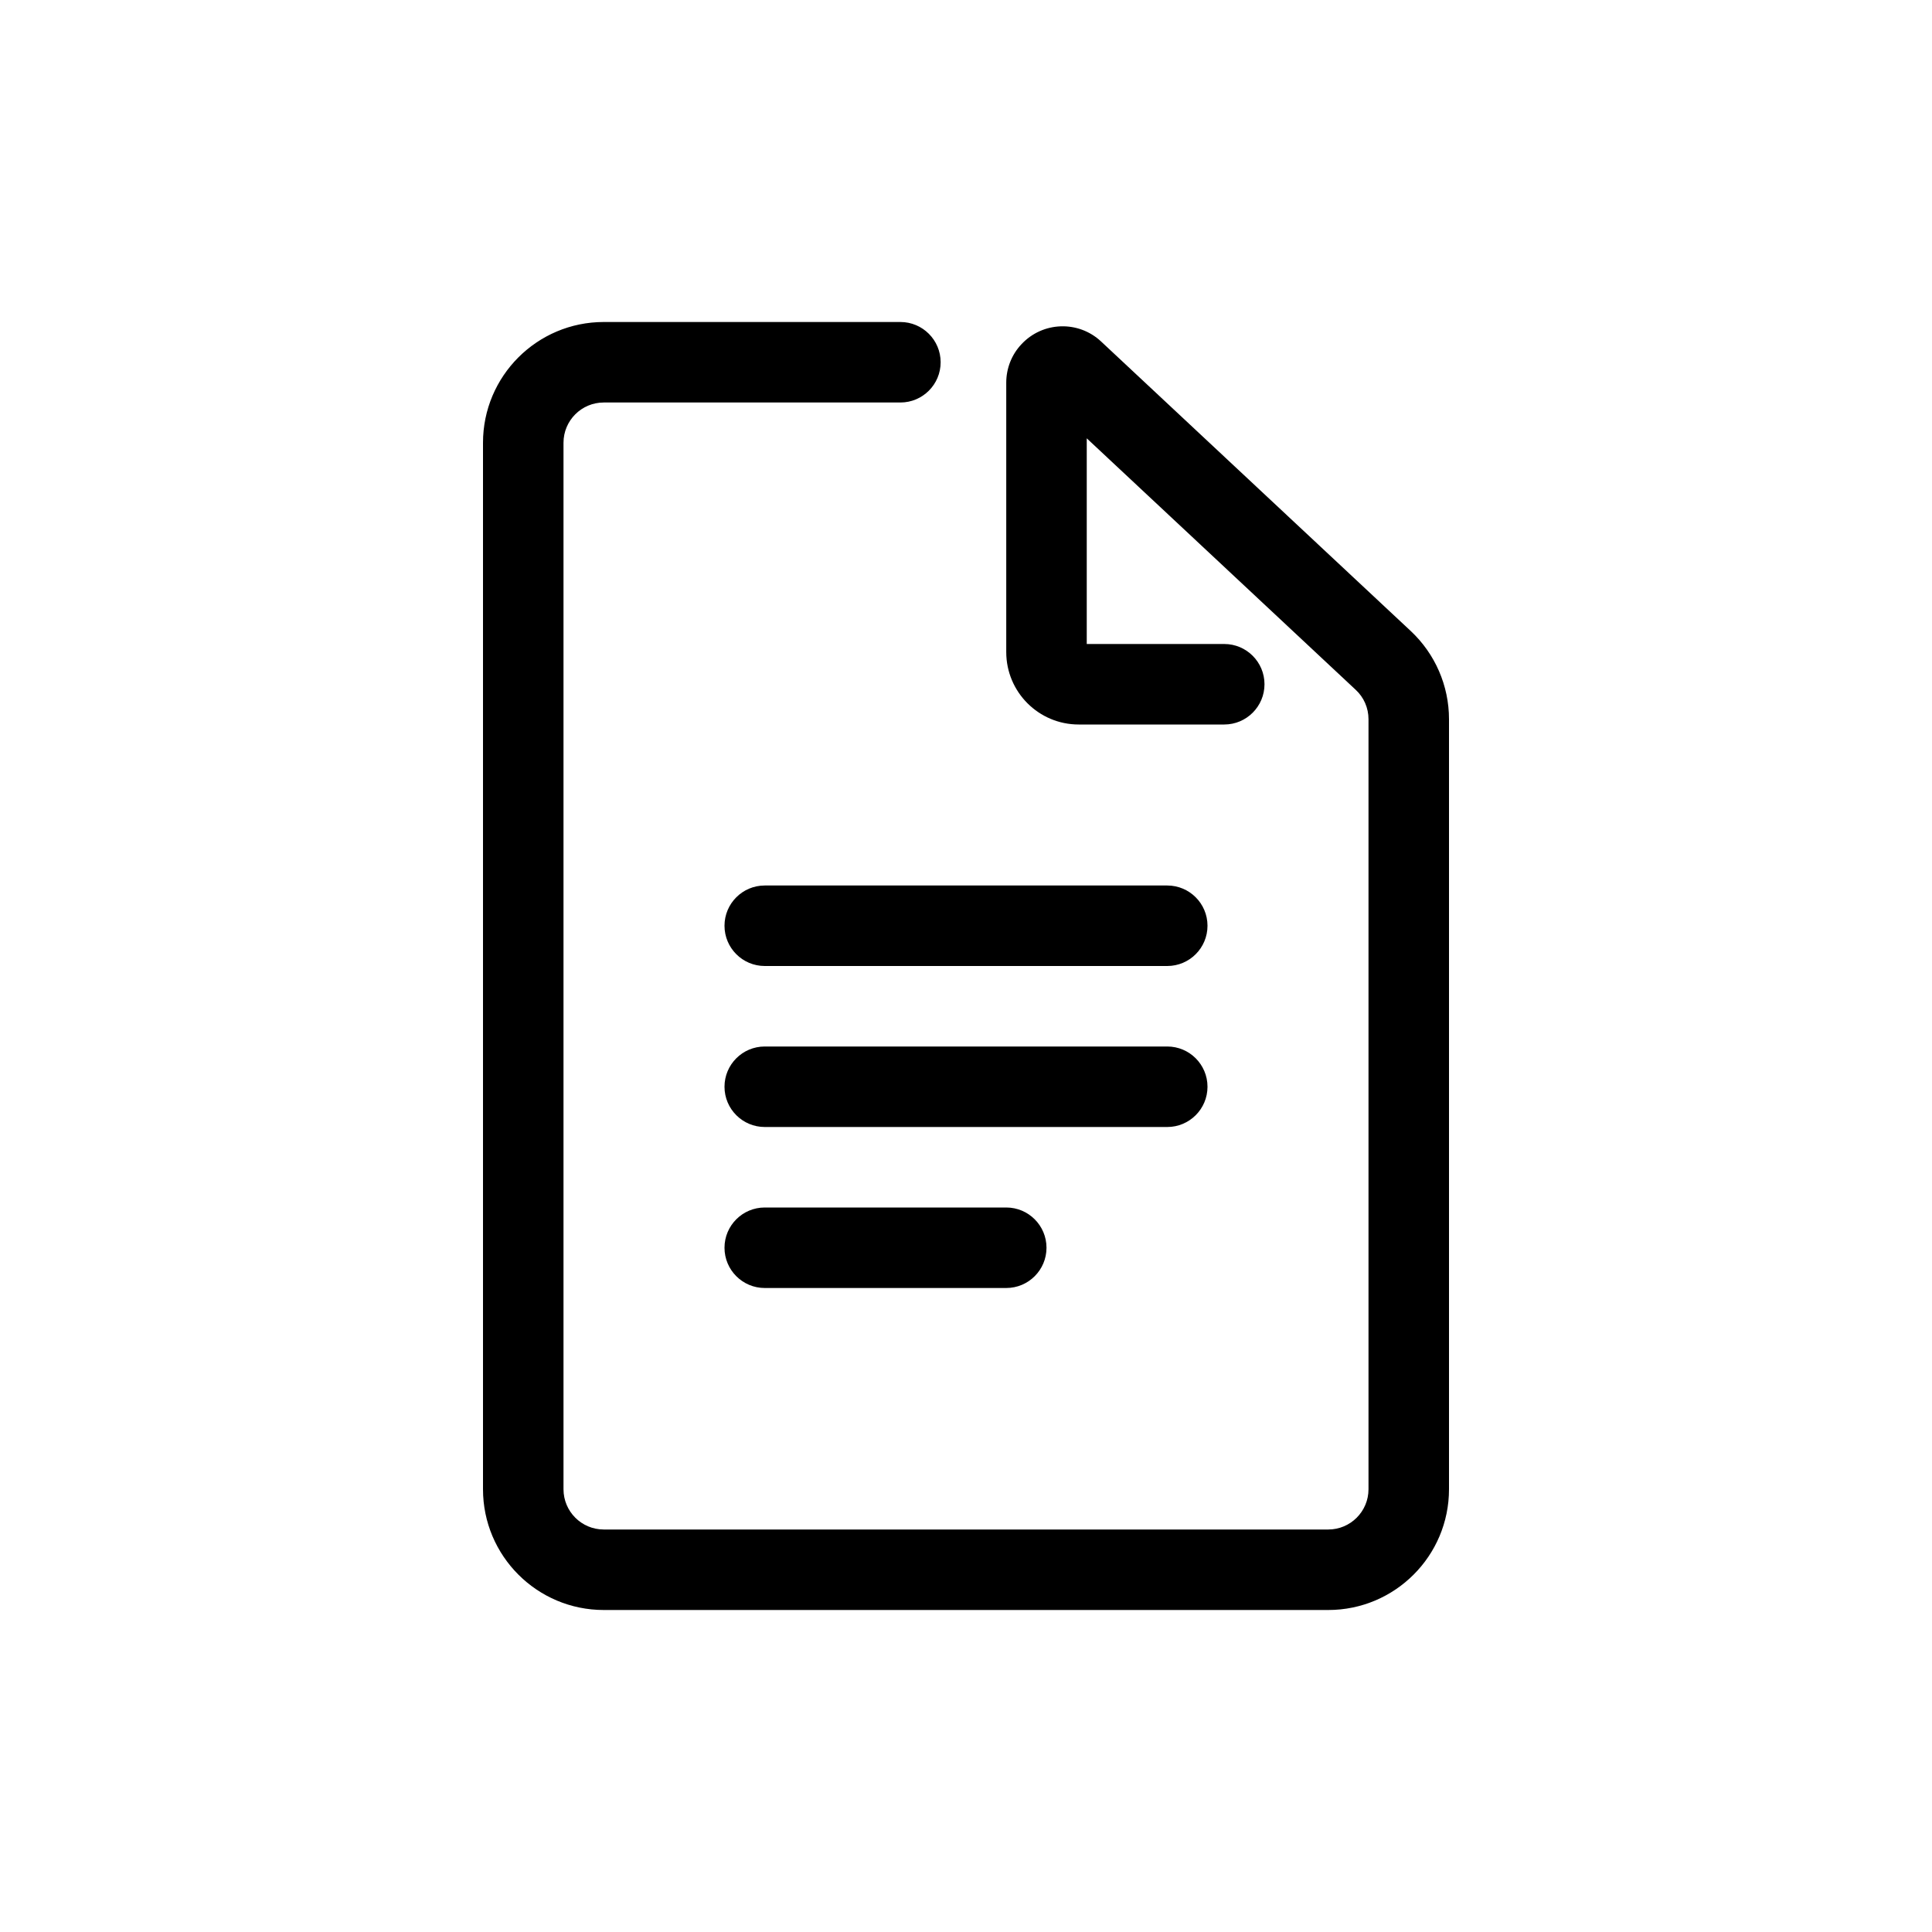 <svg width="24" height="24" viewBox="0 0 24 24" fill="none" xmlns="http://www.w3.org/2000/svg">
<path fill-rule="evenodd" clip-rule="evenodd" d="M15.208 8H13.5V5.445L16.841 8.569C16.943 8.663 17 8.796 17 8.934V18.5C17 18.776 16.776 19 16.5 19H7.5C7.224 19 7 18.776 7 18.5V5.5C7 5.224 7.224 5 7.5 5H11.185C11.461 5 11.685 4.776 11.685 4.5C11.685 4.224 11.461 4 11.185 4H7.5C6.672 4 6 4.672 6 5.5V18.5C6 19.328 6.672 20 7.5 20H16.5C17.328 20 18 19.328 18 18.5V8.934C18 8.519 17.828 8.122 17.524 7.838L13.678 4.242C13.396 3.978 12.953 3.993 12.689 4.276C12.567 4.405 12.5 4.576 12.5 4.754V8.1C12.5 8.597 12.903 9 13.4 9H15.208C15.484 9 15.708 8.776 15.708 8.5C15.708 8.224 15.484 8 15.208 8ZM9.5 11C9.224 11 9 11.224 9 11.5C9 11.776 9.224 12 9.5 12H14.5C14.776 12 15 11.776 15 11.5C15 11.224 14.776 11 14.5 11H9.5ZM9 13.5C9 13.224 9.224 13 9.5 13H14.5C14.776 13 15 13.224 15 13.5C15 13.776 14.776 14 14.5 14H9.5C9.224 14 9 13.776 9 13.5ZM9.5 15C9.224 15 9 15.224 9 15.5C9 15.776 9.224 16 9.5 16H12.5C12.776 16 13 15.776 13 15.5C13 15.224 12.776 15 12.5 15H9.5Z" fill="black"/>
</svg>
